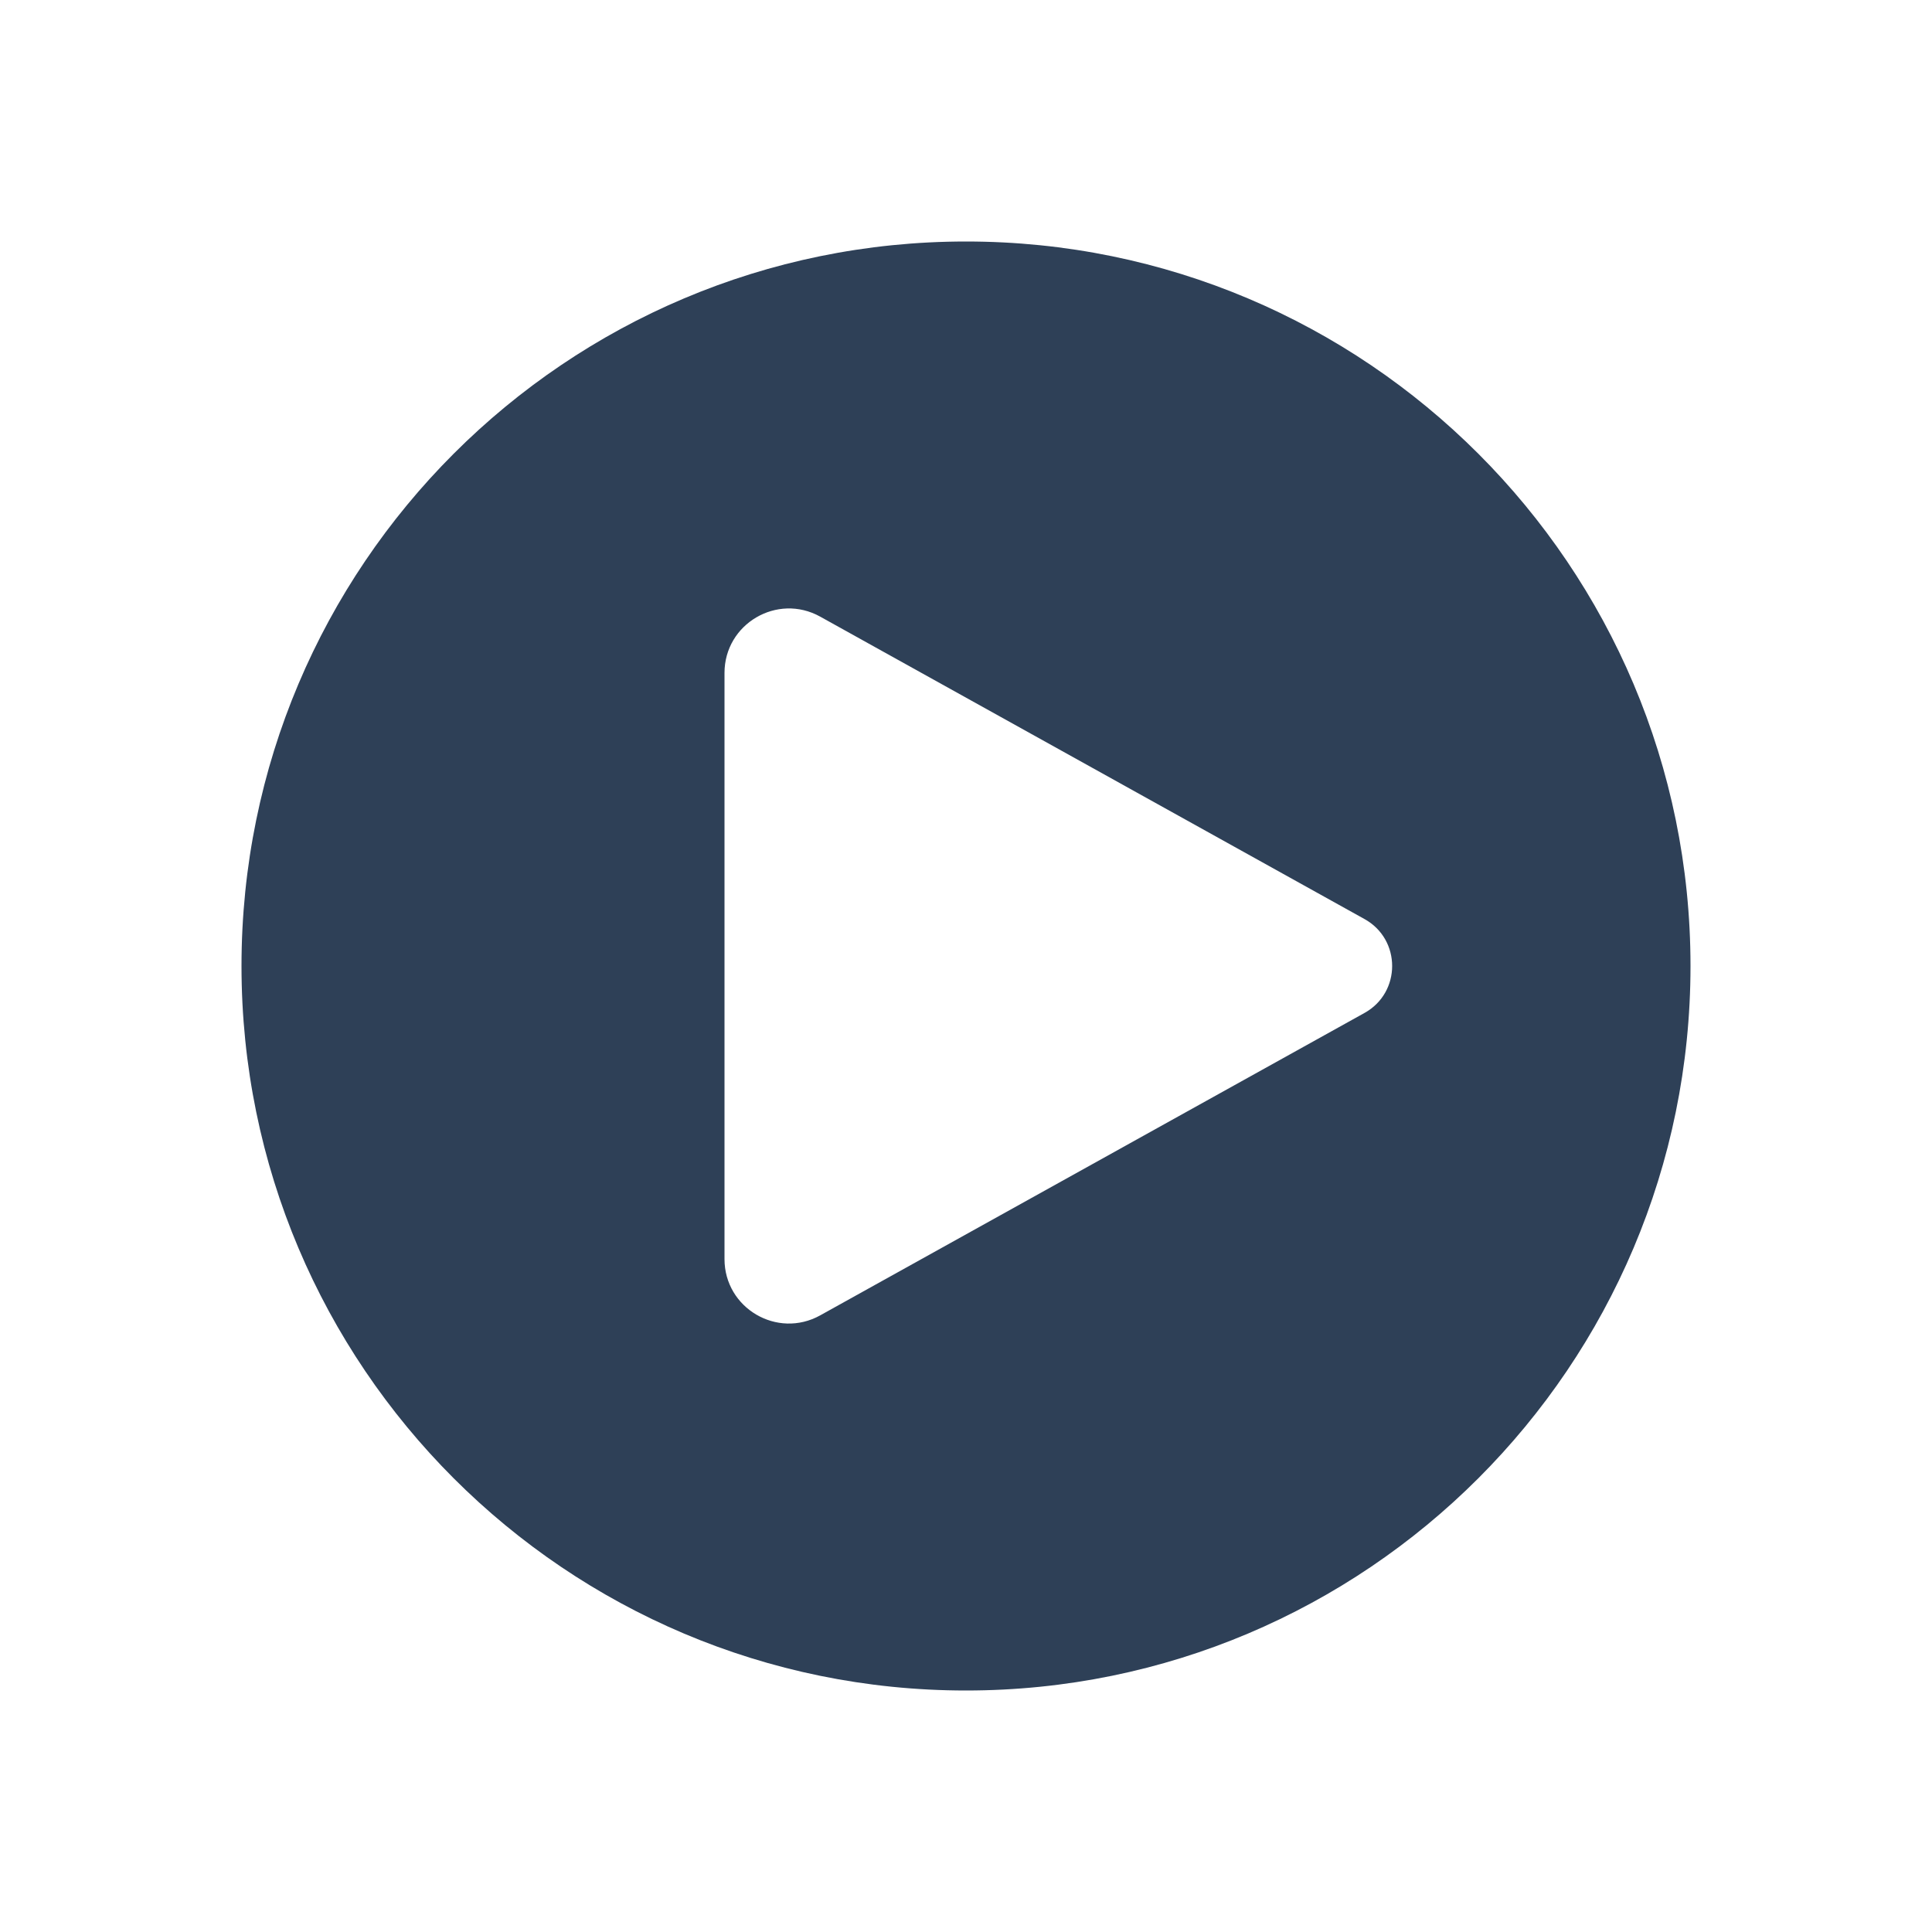 <svg width="36" height="36" viewBox="0 0 36 36" fill="none" xmlns="http://www.w3.org/2000/svg">
<path fill-rule="evenodd" clip-rule="evenodd" d="M18 31.5C25.456 31.5 31.5 25.456 31.5 18C31.5 10.544 25.456 4.5 18 4.5C10.544 4.5 4.5 10.544 4.5 18C4.5 25.456 10.544 31.5 18 31.5ZM15.283 11.49L25.427 17.126C26.112 17.507 26.112 18.493 25.427 18.874L15.283 24.51C14.483 24.954 13.5 24.376 13.5 23.461V12.539C13.5 11.624 14.483 11.046 15.283 11.49Z" fill="#2E4057"/>
</svg>
